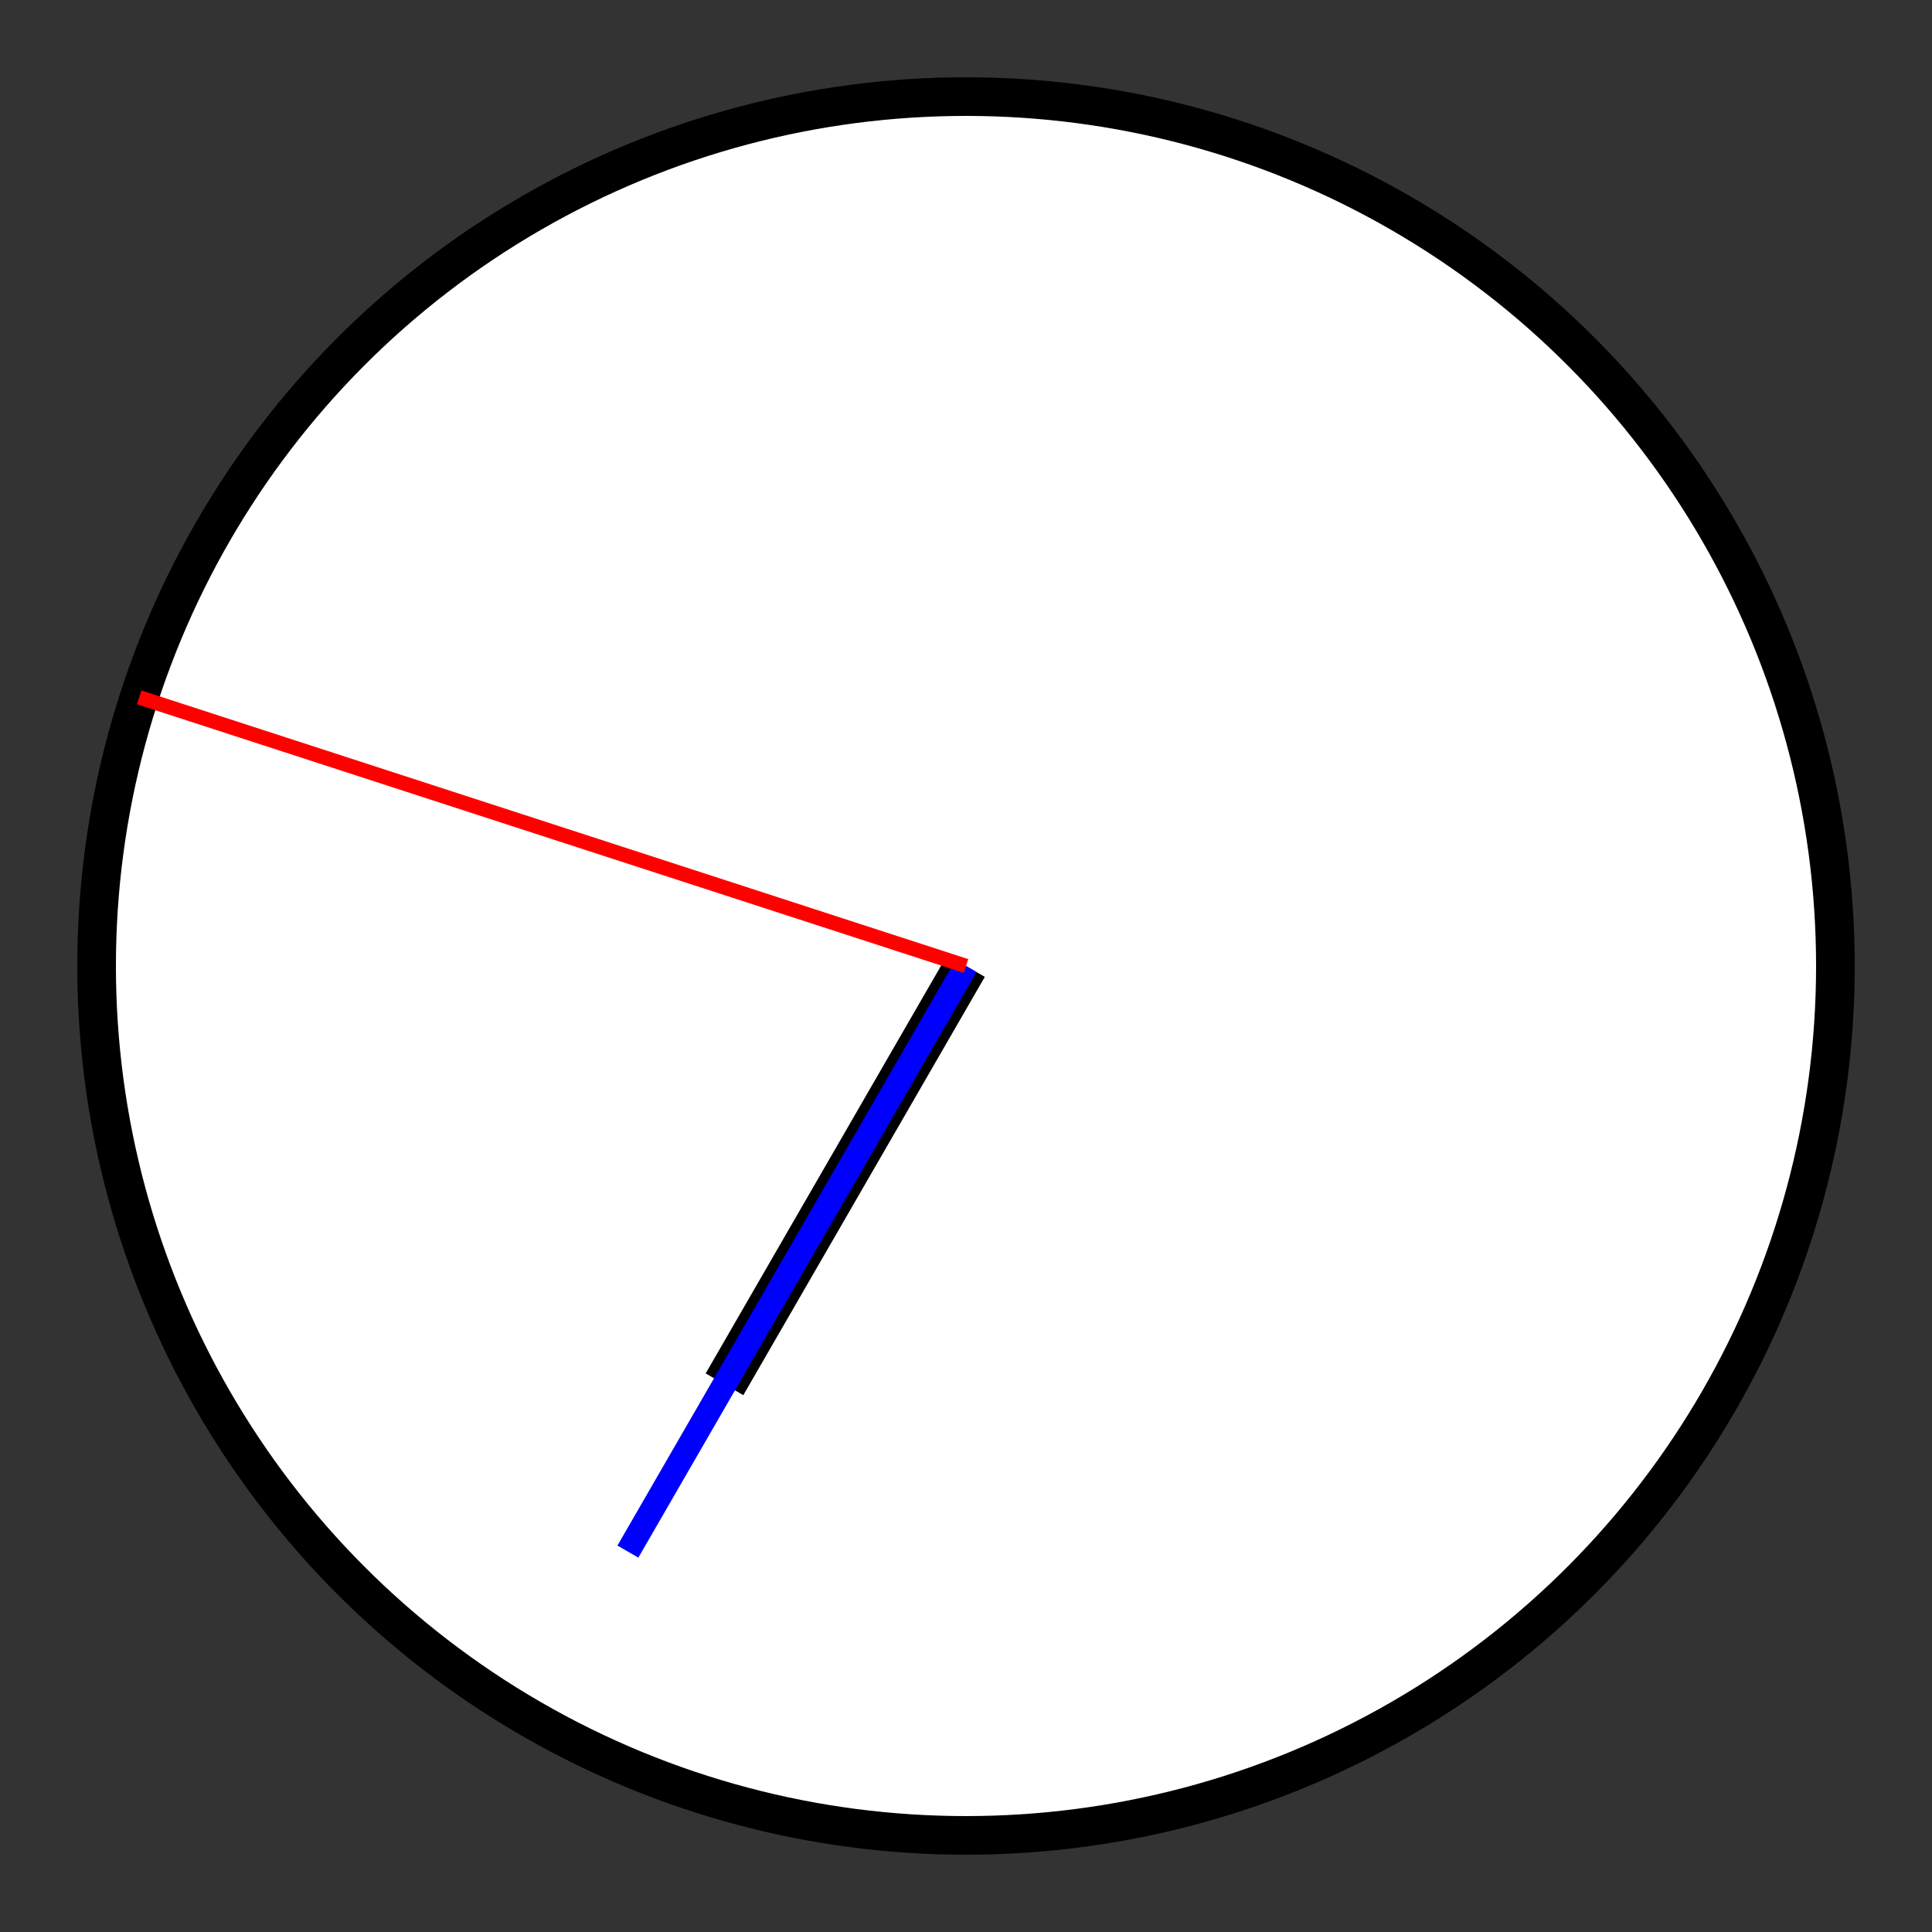     <svg xmlns="http://www.w3.org/2000/svg" width="200" height="200">
        <rect width="100%" height="100%" fill="#333333" stroke="none"/>
        <circle cx="100" cy="100" r="90" stroke="black" stroke-width="4" fill="white" />
      <line x1="100" y1="100" x2="100" y2="50"
          stroke="black" stroke-width="4.5"
          transform="rotate(210.0 100 100)" />

      <line x1="100" y1="100" x2="100" y2="30"
          stroke="blue" stroke-width="2.5"
          transform="rotate(210.0 100 100)" />

      <line x1="100" y1="100" x2="100" y2="10"
          stroke="red" stroke-width="1.5"
          transform="rotate(288.0 100 100)" />


</svg>